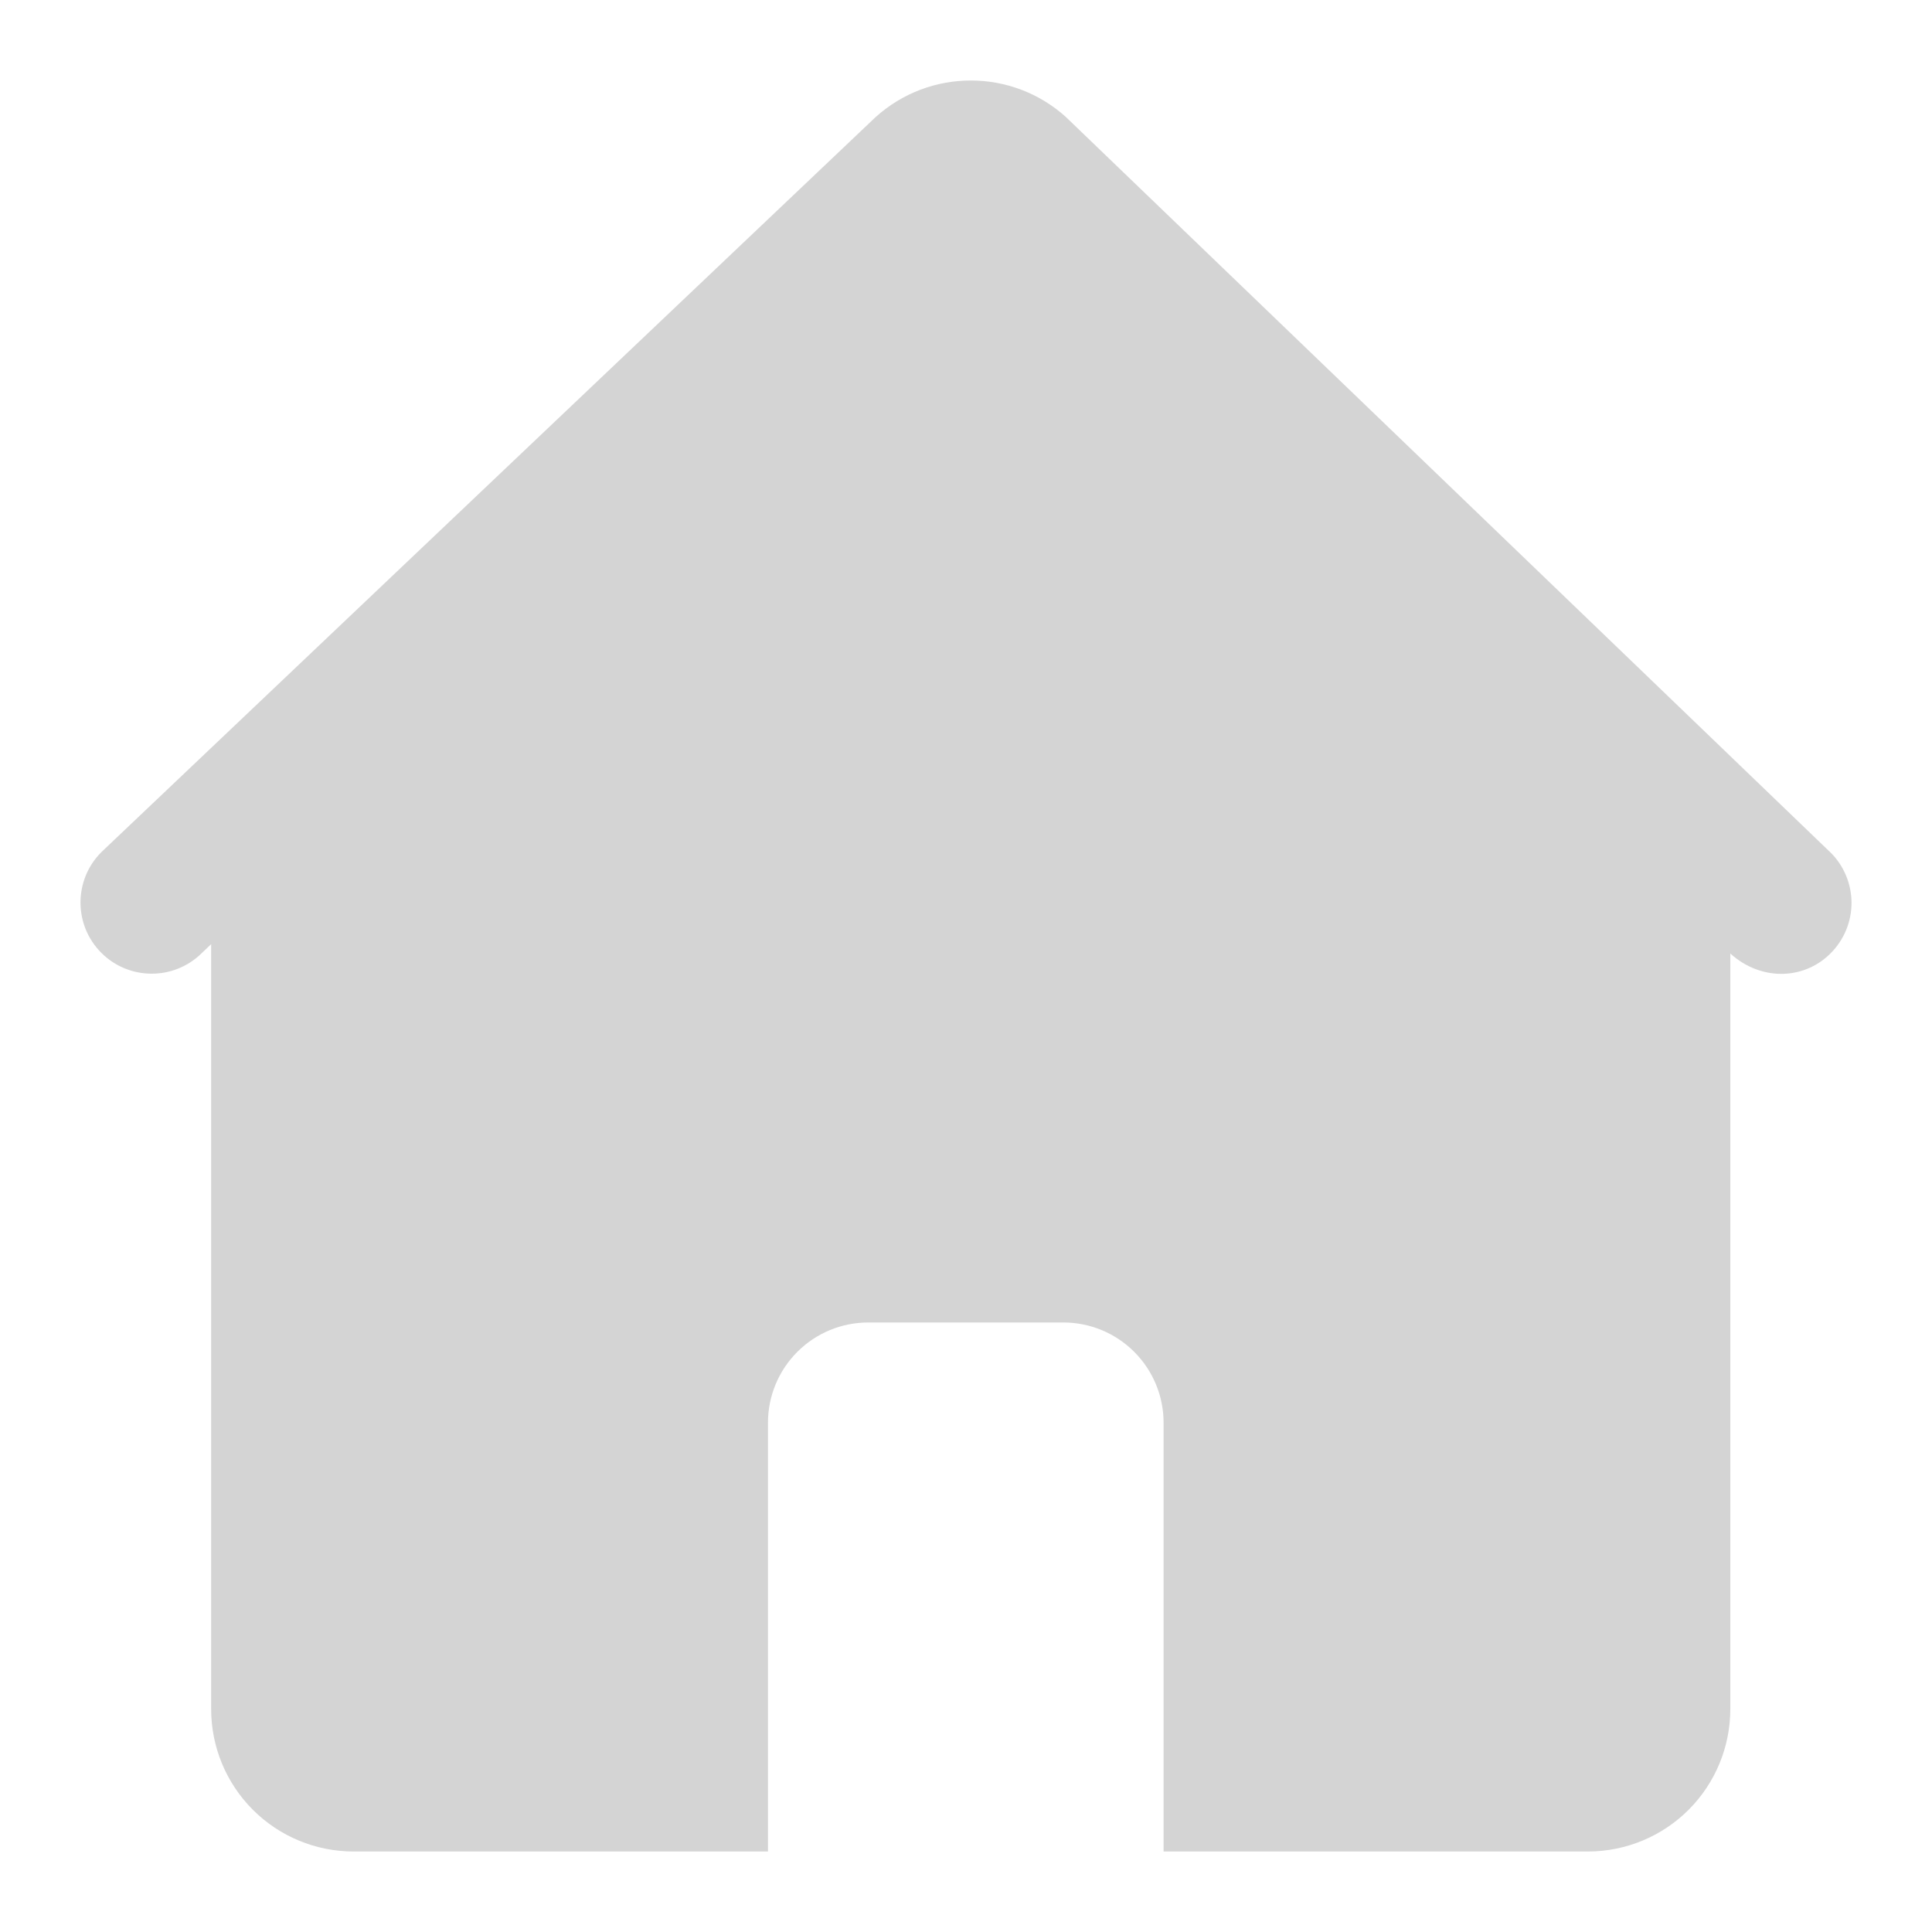 <?xml version="1.0" encoding="UTF-8"?>
<svg width="48px" height="48px" viewBox="0 0 48 48" version="1.1" xmlns="http://www.w3.org/2000/svg" xmlns:xlink="http://www.w3.org/1999/xlink">
    <!-- Generator: Sketch 53.2 (72643) - https://sketchapp.com -->
    <title>Icon/ToolBar/icon_toolbar_home_nol</title>
    <desc>Created with Sketch.</desc>
    <g id="Icon/ToolBar/icon_toolbar_home_nol" stroke="none" stroke-width="1" fill="none" fill-rule="evenodd">
        <path d="M26.491,2.915 C25.146,1.695 23.094,1.695 21.748,2.915 L2.572,21.12 C1.858,21.776 1.805,22.886 2.455,23.607 C3.105,24.327 4.214,24.39 4.941,23.747 L5.246,23.458 L5.246,42.458 C5.245,43.397 5.617,44.298 6.281,44.962 C6.944,45.627 7.845,46 8.784,46 L19.08,46 L19.08,35.351 C19.079,34.689 19.341,34.055 19.809,33.587 C20.276,33.119 20.911,32.856 21.572,32.857 L26.417,32.857 C27.079,32.856 27.713,33.119 28.18,33.587 C28.648,34.055 28.91,34.689 28.909,35.351 L28.909,46 L39.45,46 C40.389,46 41.29,45.627 41.954,44.963 C42.618,44.298 42.99,43.397 42.989,42.458 L42.989,23.69 C43.775,24.401 44.89,24.347 45.544,23.618 C45.858,23.27 46.022,22.811 45.998,22.343 C45.974,21.874 45.765,21.434 45.416,21.12 L26.491,2.916 L26.491,2.915 Z" id="Path" fill="#D4D4D4" fill-rule="nonzero"></path>
    </g>
</svg>